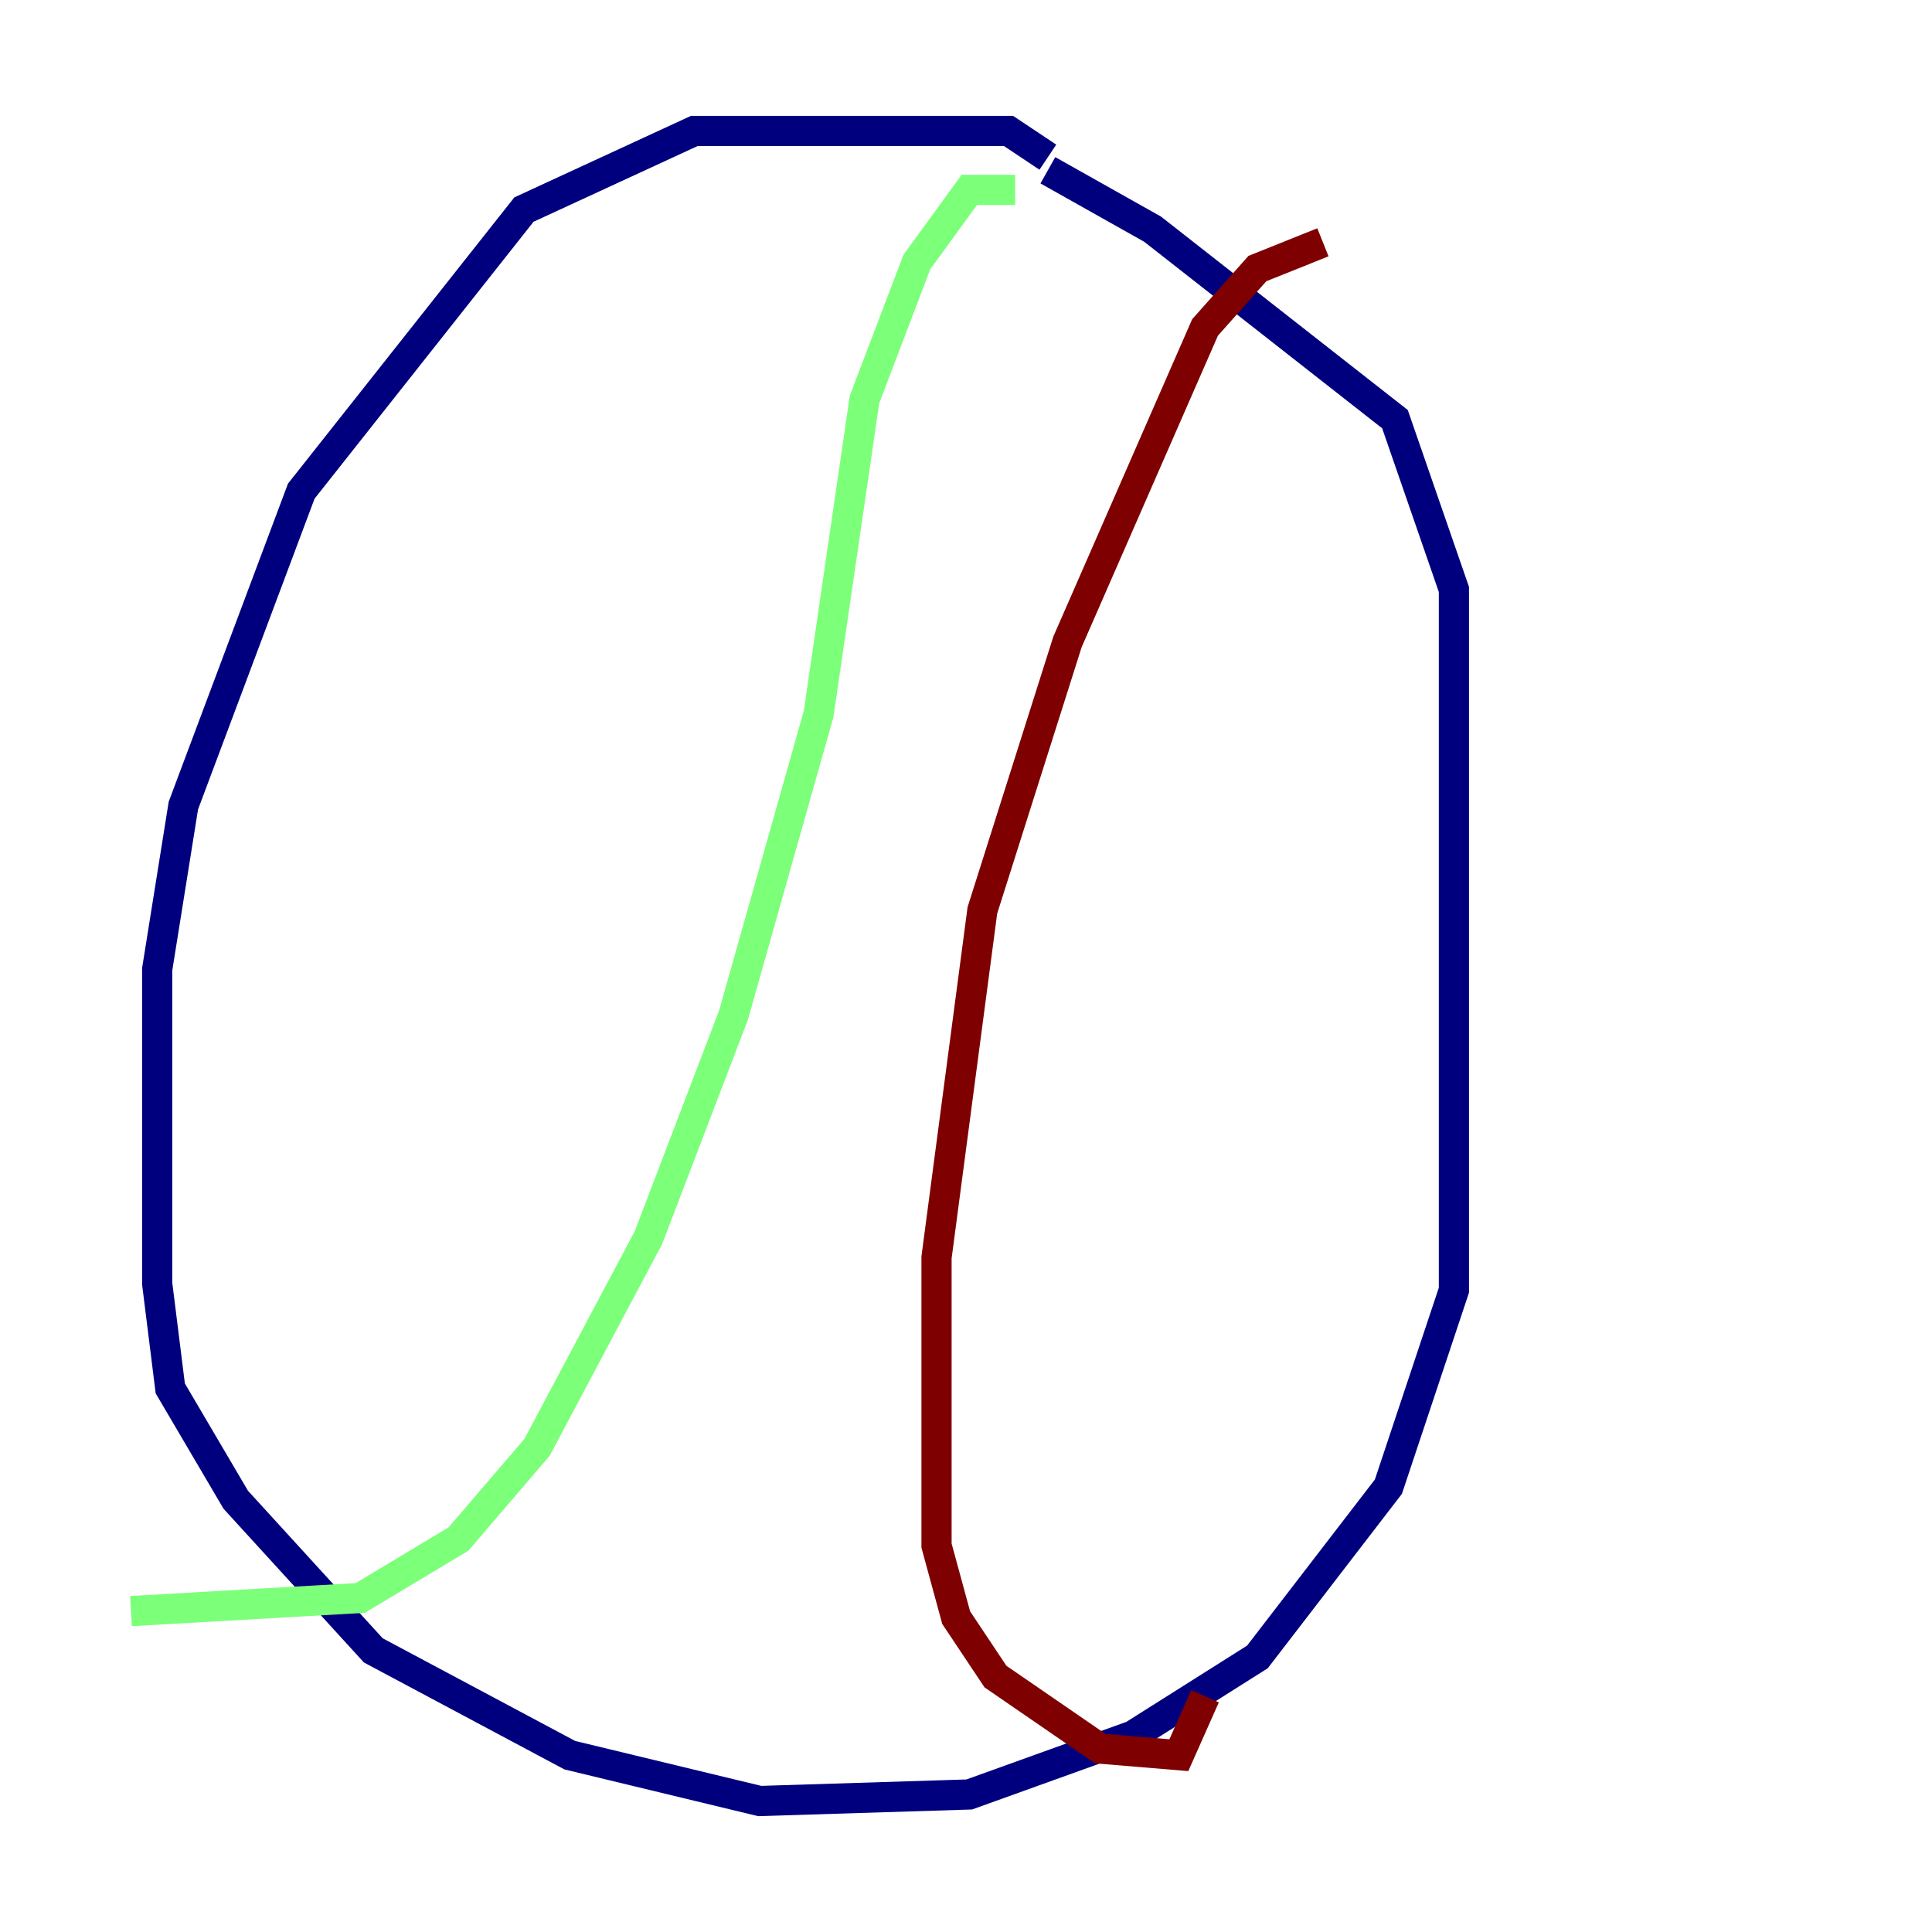 <?xml version="1.0" encoding="utf-8" ?>
<svg baseProfile="tiny" height="128" version="1.2" viewBox="0,0,128,128" width="128" xmlns="http://www.w3.org/2000/svg" xmlns:ev="http://www.w3.org/2001/xml-events" xmlns:xlink="http://www.w3.org/1999/xlink"><defs /><polyline fill="none" points="69.424,10.414 66.82,8.678 45.993,8.678 34.712,13.885 19.959,32.542 12.149,53.37 10.414,64.217 10.414,85.044 11.281,91.986 15.62,99.363 24.732,109.342 37.749,116.285 50.332,119.322 64.217,118.888 75.064,114.983 83.308,109.776 91.986,98.495 96.325,85.478 96.325,39.051 92.42,27.77 76.366,15.186 69.424,11.281" stroke="#00007f" stroke-width="2" /><polyline fill="none" points="67.254,12.583 64.217,12.583 60.746,17.356 57.275,26.468 54.237,47.295 48.597,67.254 42.956,82.007 35.58,95.891 30.373,101.966 23.864,105.871 8.678,106.739" stroke="#7cff79" stroke-width="2" /><polyline fill="none" points="87.647,16.054 83.308,17.79 79.837,21.695 70.725,42.522 65.085,60.312 62.047,83.308 62.047,102.4 63.349,107.173 65.953,111.078 72.895,115.851 78.102,116.285 79.837,112.38" stroke="#7f0000" stroke-width="2" /></svg>